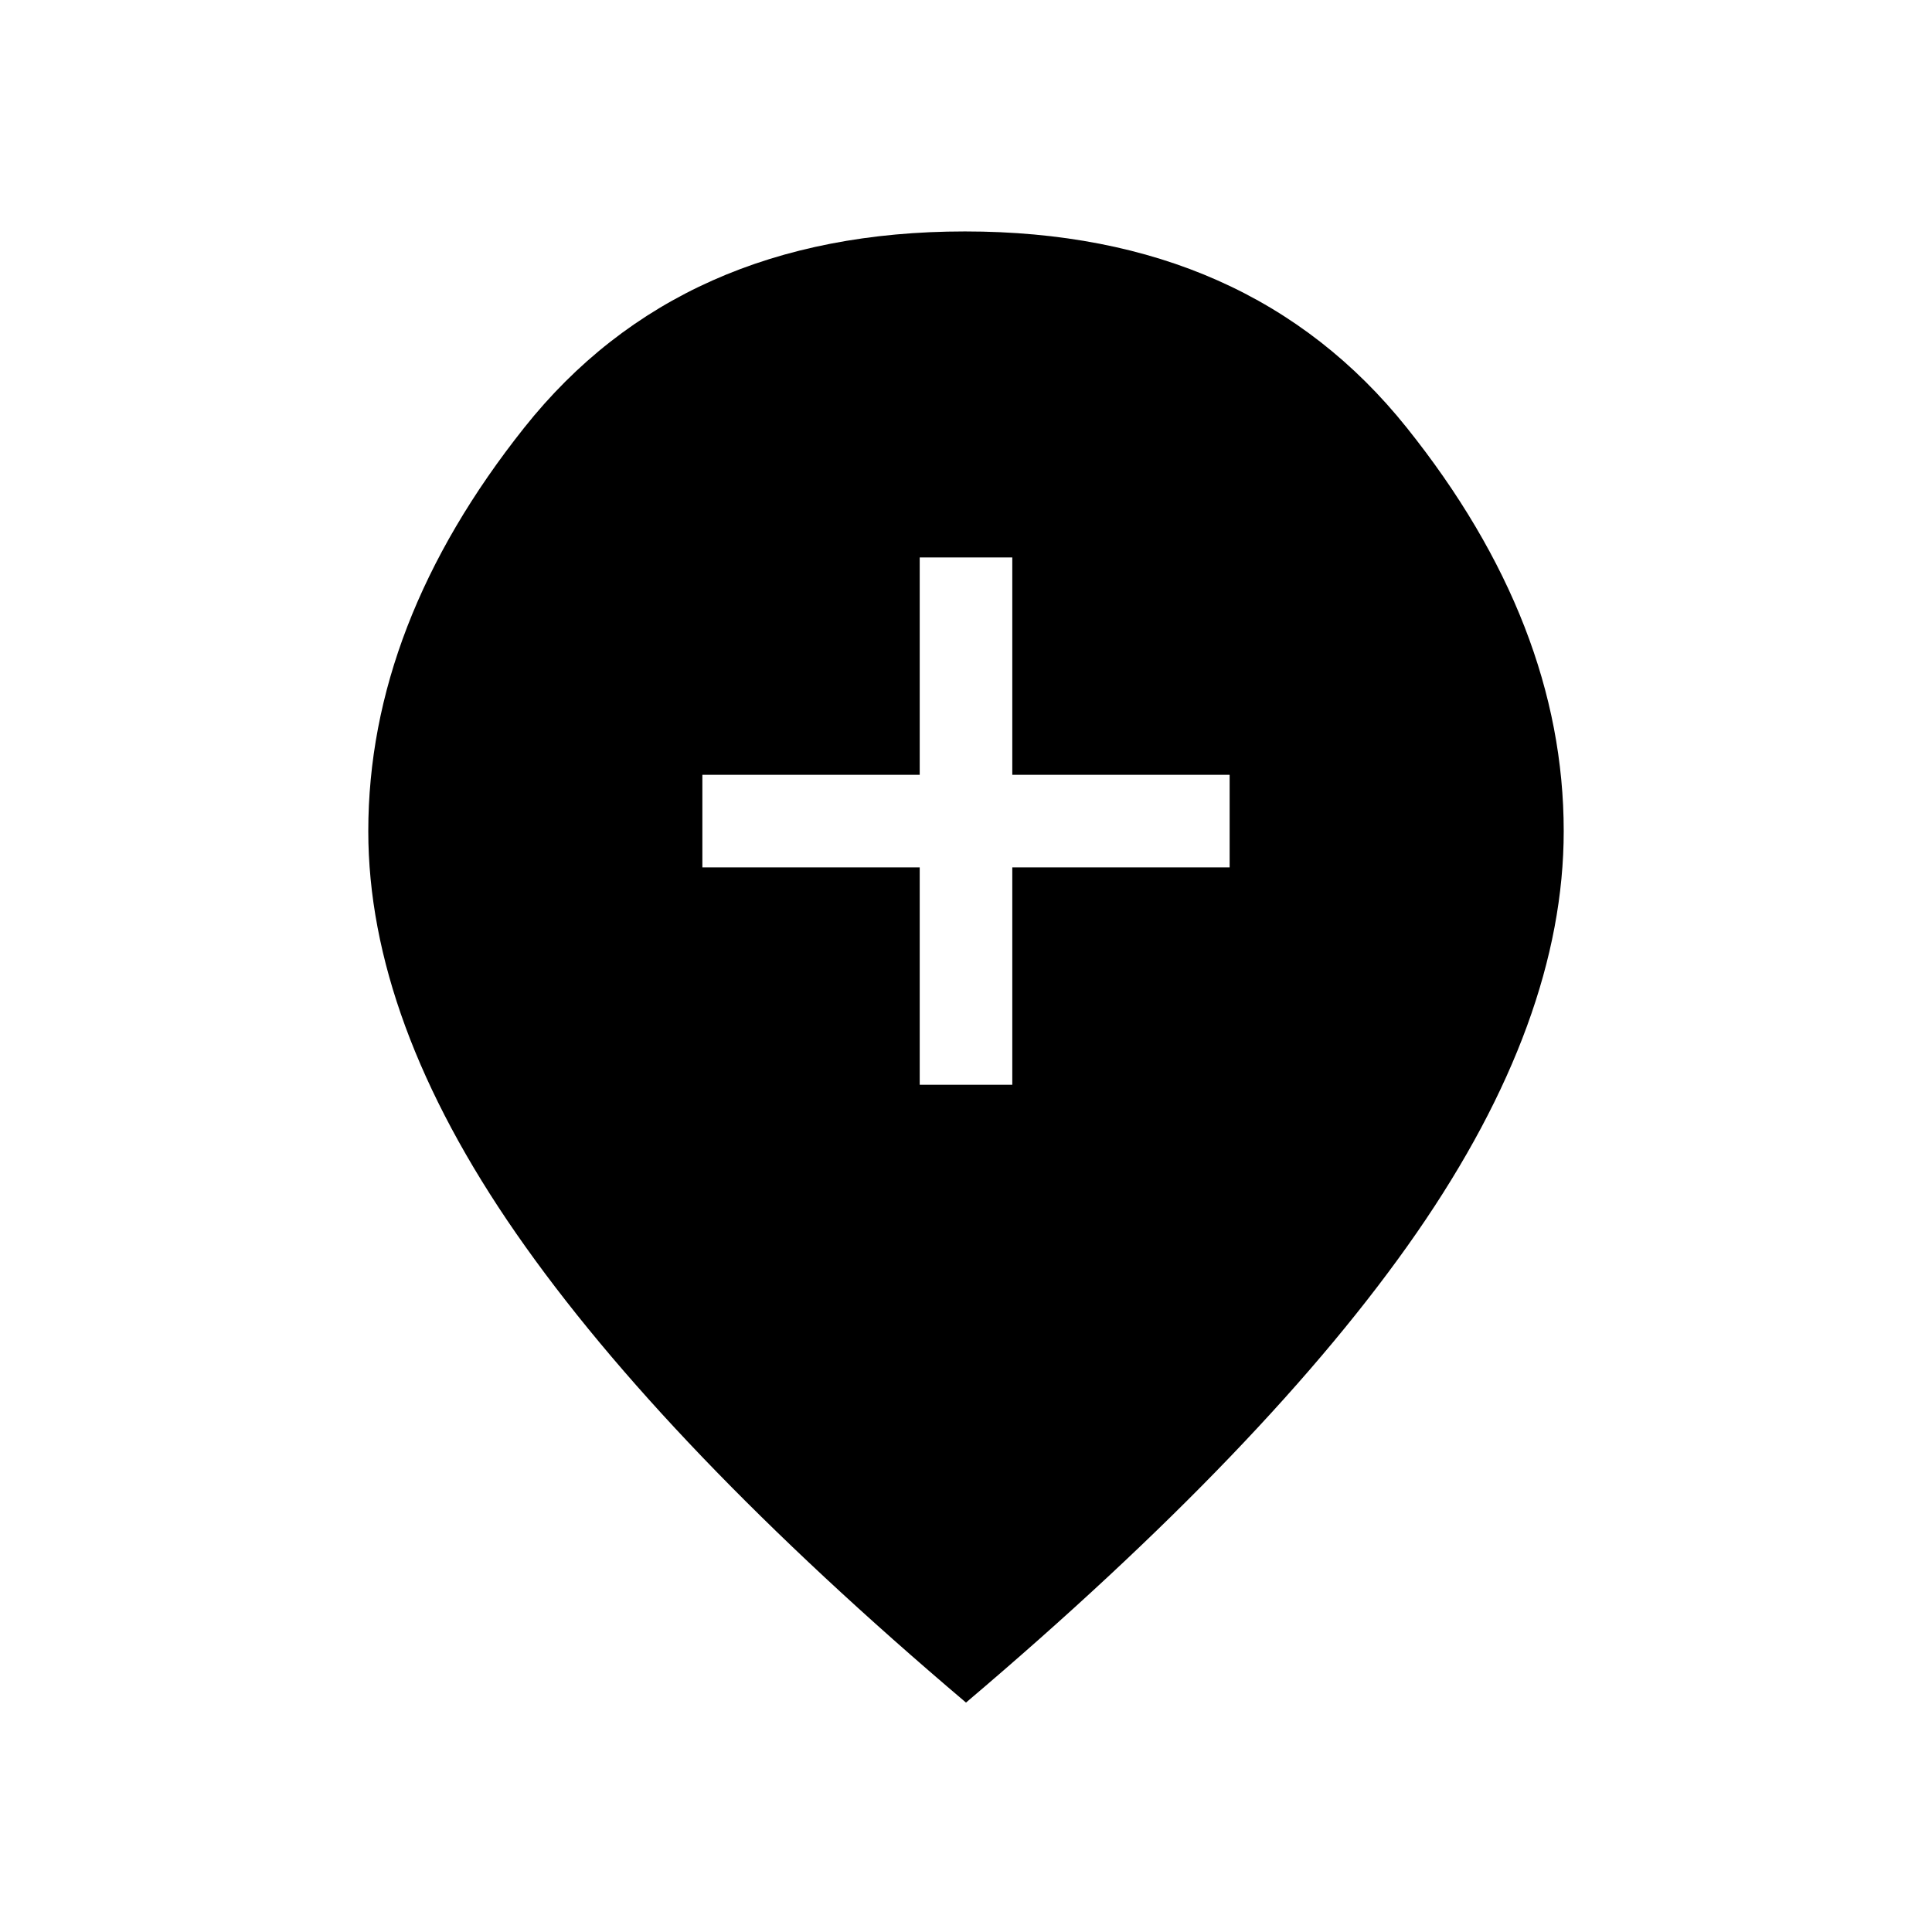 <svg xmlns="http://www.w3.org/2000/svg" height="20" viewBox="0 -960 960 960" width="20"><path d="M457-421h46v-108h108v-46H503v-108h-46v108H349v46h108v108Zm23 307Q330.02-241.11 256.51-347.05 183-453 183-547q0-103 77.5-200.5t219-97.5Q621-845 699-747.5T777-547q0 94-73 199.5T480-114Z"/></svg>